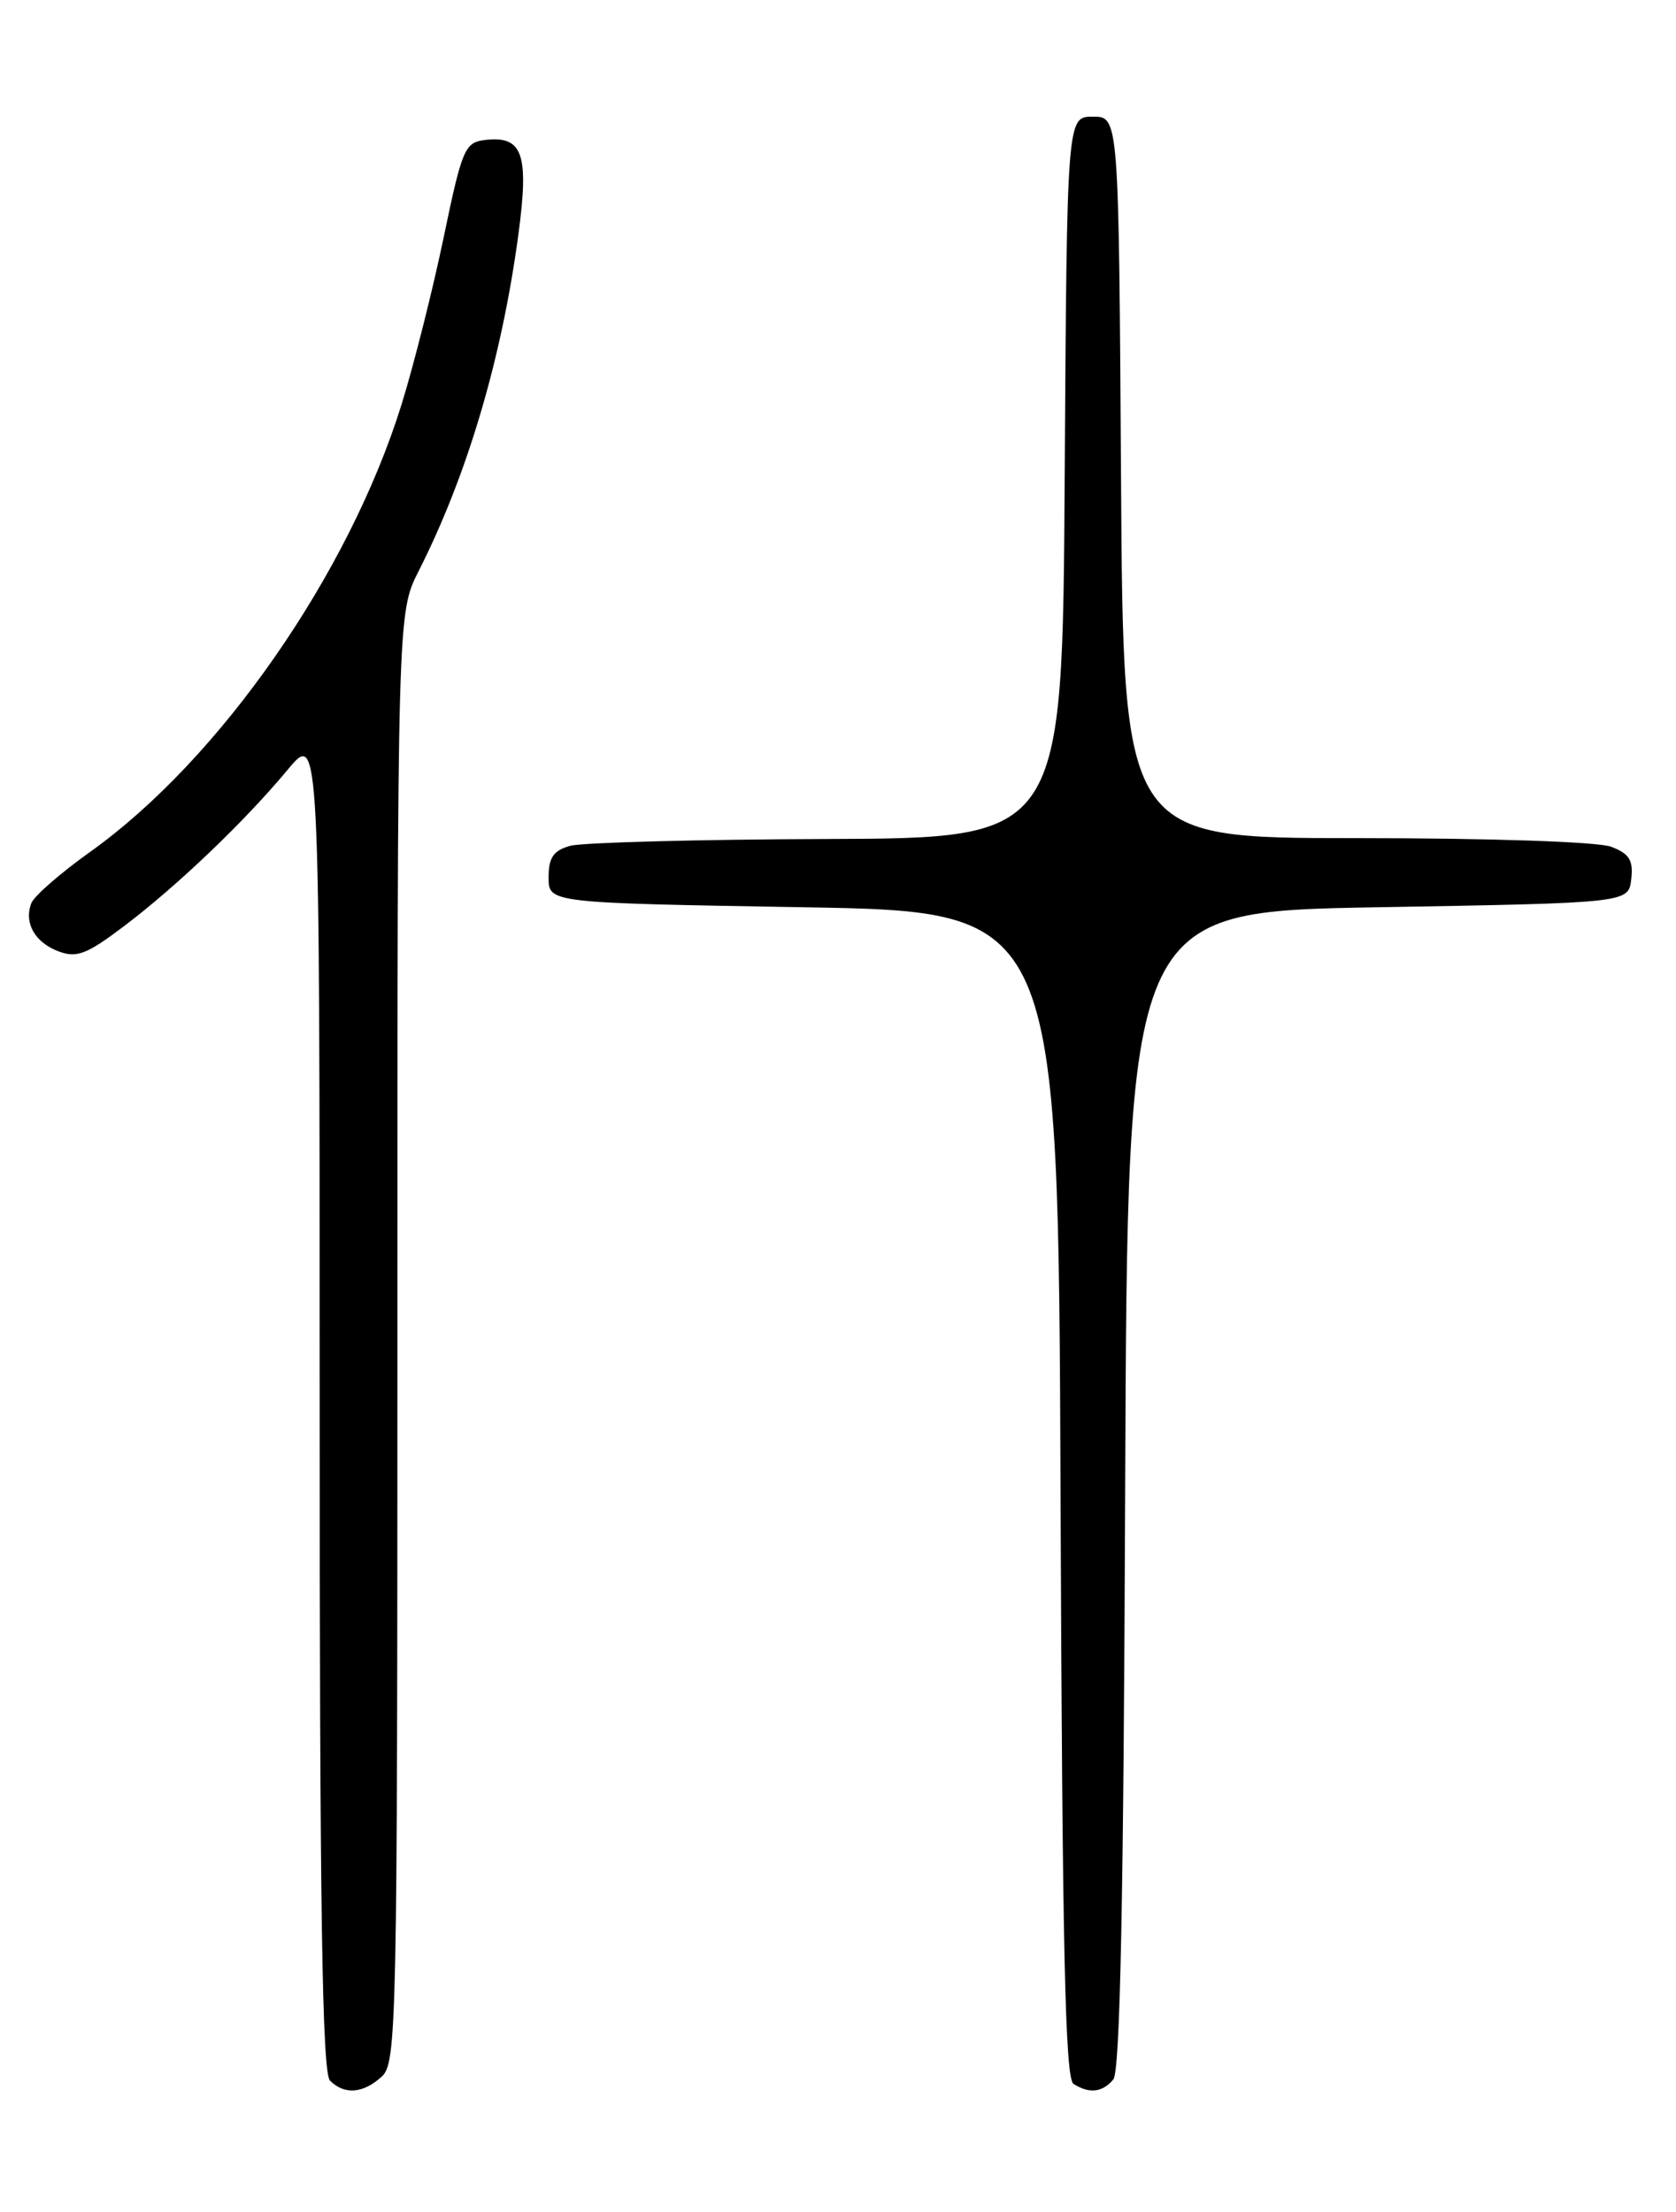 <?xml version="1.0" encoding="UTF-8" standalone="no"?>
<!DOCTYPE svg PUBLIC "-//W3C//DTD SVG 1.1//EN" "http://www.w3.org/Graphics/SVG/1.1/DTD/svg11.dtd" >
<svg xmlns="http://www.w3.org/2000/svg" xmlns:xlink="http://www.w3.org/1999/xlink" version="1.1" viewBox="0 0 194 256">
 <g >
 <path fill="currentColor"
d=" M 44.17 240.35 C 45.92 238.77 46.00 234.80 46.00 154.81 C 46.00 70.93 46.00 70.93 48.47 66.07 C 54.08 54.99 58.06 41.57 60.00 27.17 C 61.26 17.81 60.51 15.68 56.15 16.20 C 53.80 16.48 53.49 17.21 51.35 27.50 C 50.09 33.55 47.90 42.23 46.49 46.78 C 40.39 66.41 25.47 87.86 10.45 98.58 C 7.01 101.03 3.95 103.70 3.63 104.52 C 2.75 106.80 4.02 109.06 6.76 110.10 C 8.88 110.90 10.03 110.46 14.38 107.17 C 20.58 102.47 28.33 95.06 33.31 89.07 C 37.00 84.64 37.00 84.64 37.00 162.12 C 37.00 221.05 37.29 239.89 38.20 240.80 C 39.86 242.46 42.01 242.30 44.17 240.35 Z  M 128.87 240.66 C 129.66 239.70 130.06 219.80 130.24 172.41 C 130.50 105.50 130.50 105.50 159.50 105.00 C 188.50 104.50 188.50 104.50 188.82 101.75 C 189.07 99.56 188.60 98.80 186.50 98.00 C 184.98 97.42 172.48 97.00 156.95 97.00 C 130.02 97.00 130.02 97.00 129.76 55.25 C 129.50 13.50 129.50 13.50 126.50 13.50 C 123.50 13.50 123.50 13.50 123.24 55.25 C 122.98 97.00 122.98 97.00 95.74 97.10 C 80.76 97.15 67.38 97.51 66.00 97.89 C 64.05 98.44 63.50 99.25 63.50 101.55 C 63.50 104.50 63.50 104.50 93.00 105.00 C 122.50 105.50 122.50 105.50 122.76 172.95 C 122.96 225.38 123.29 240.57 124.26 241.18 C 126.09 242.34 127.61 242.17 128.87 240.66 Z "/>
</g>
</svg>